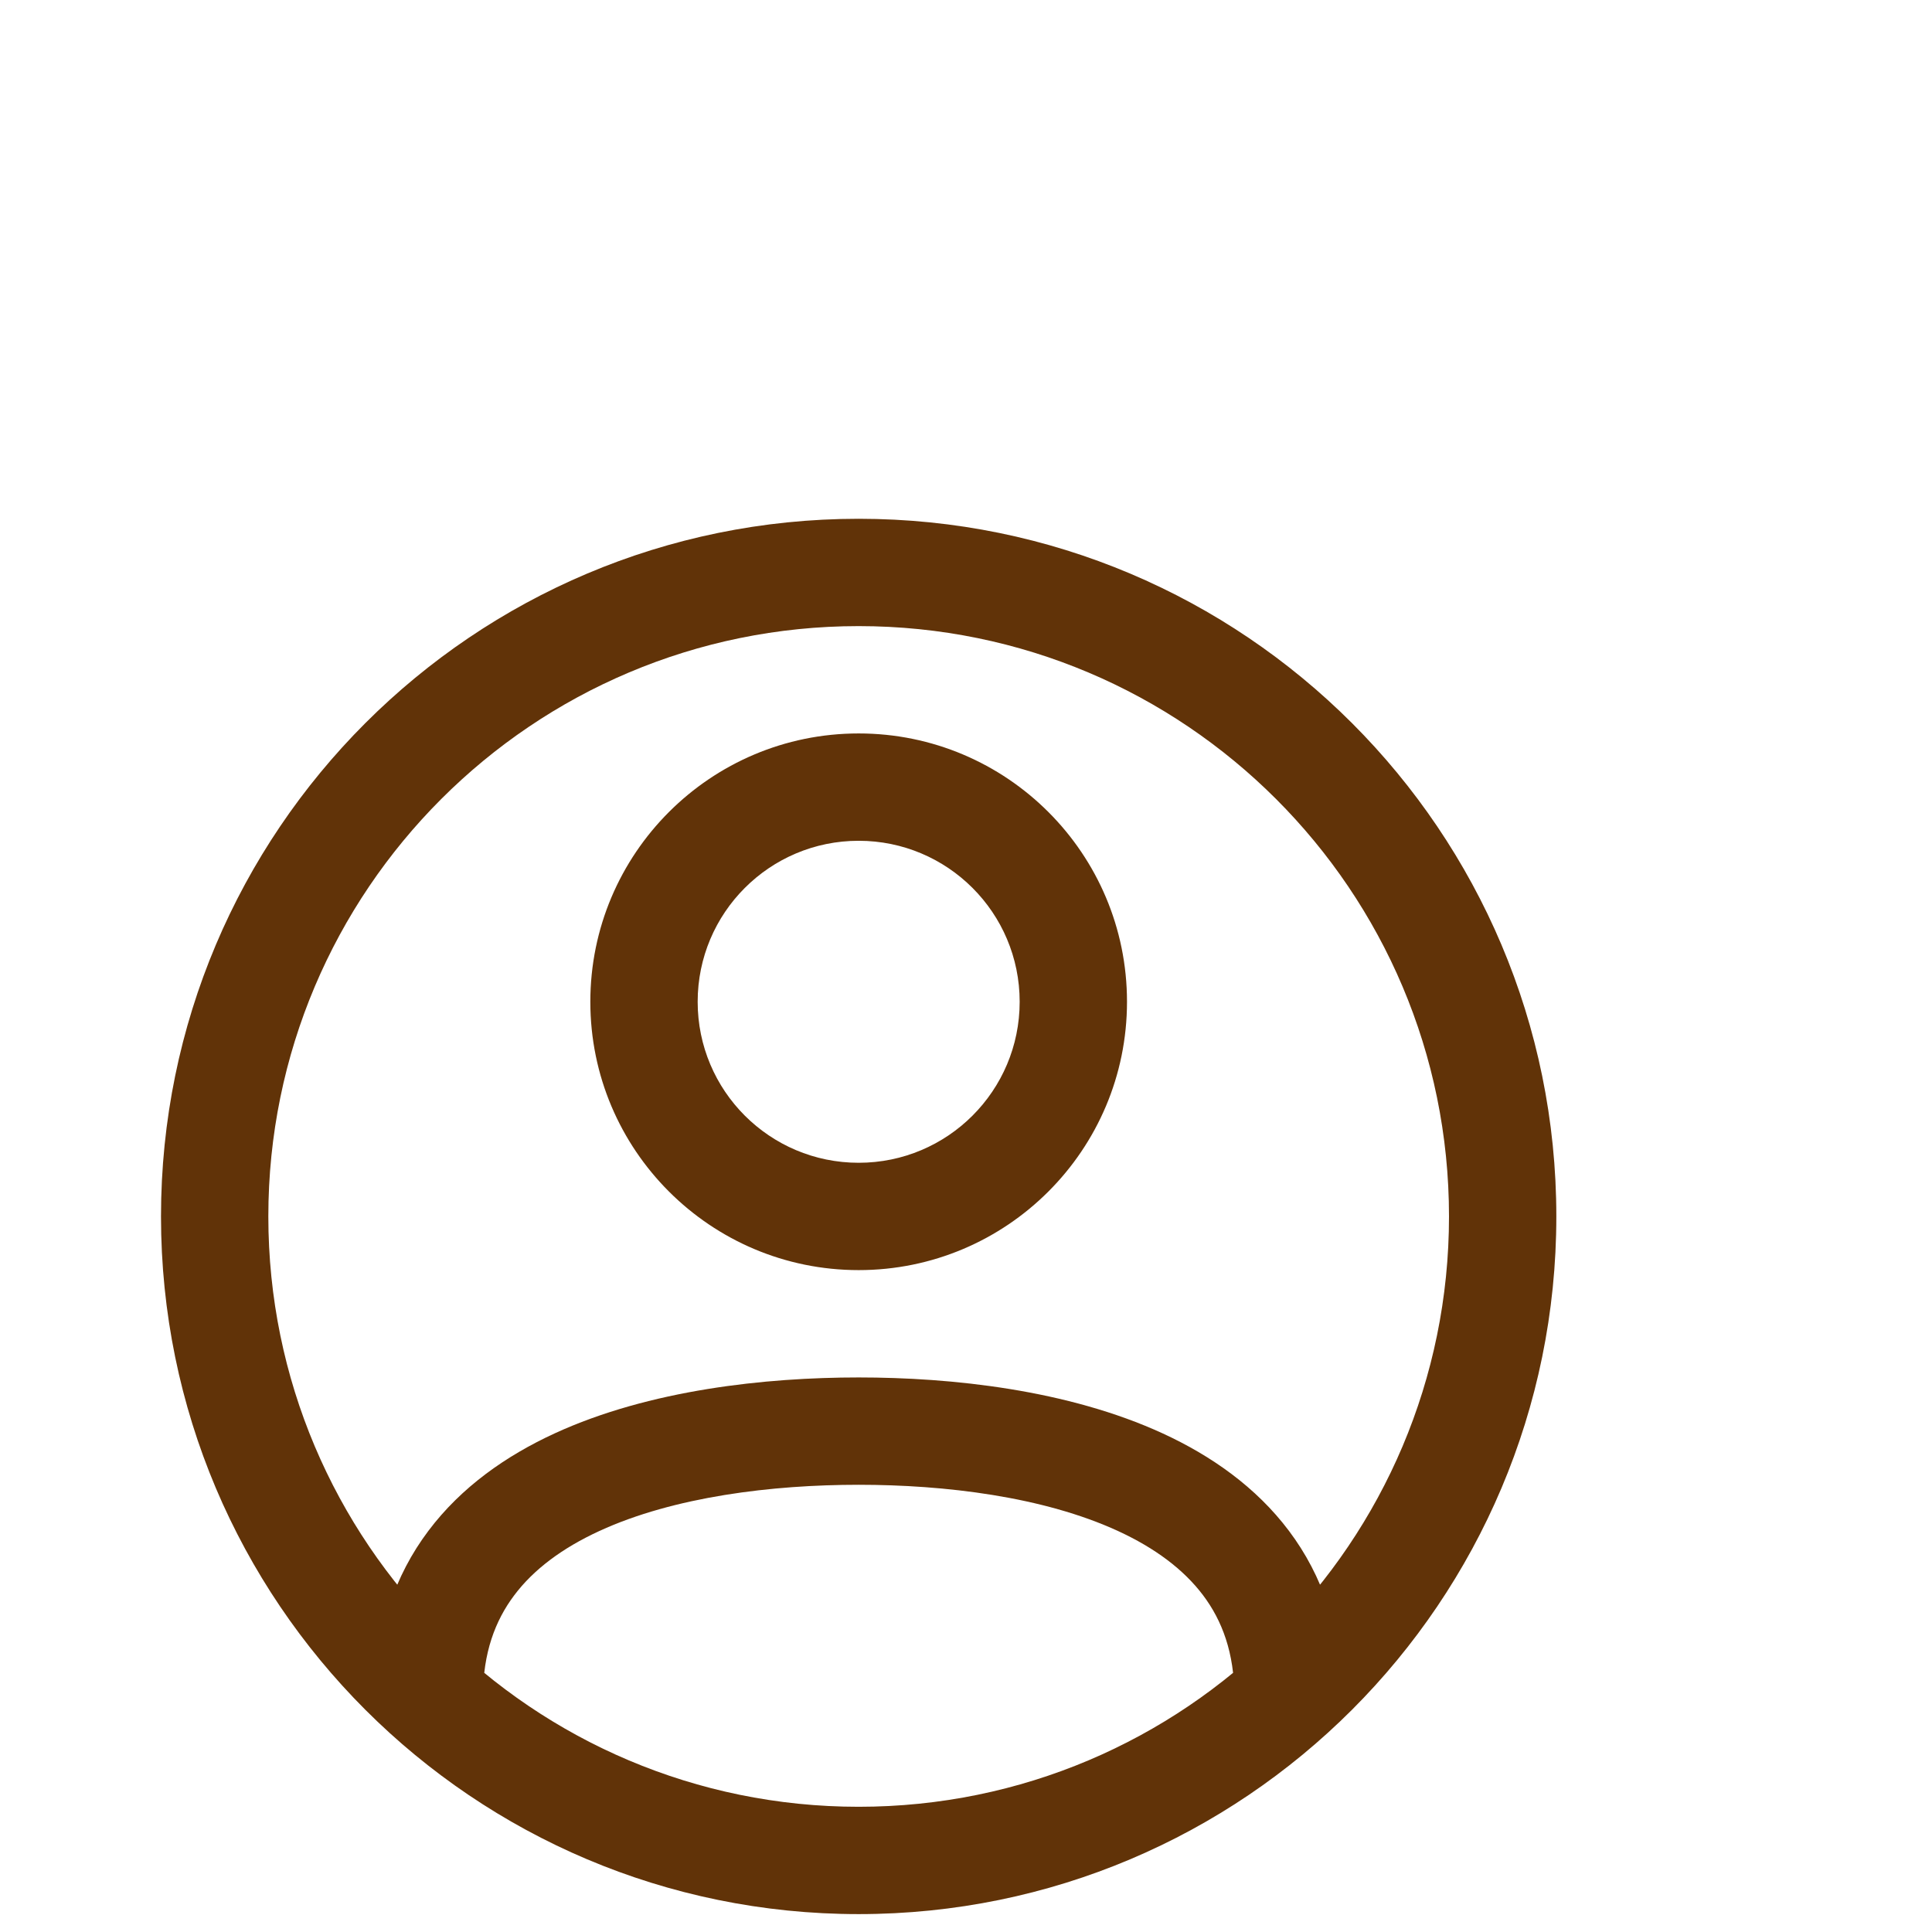 <svg width="30" height="30" viewBox="0 0 27 17" fill="none" xmlns="http://www.w3.org/2000/svg">
<path d="M17.25 18.702C17.25 19.116 17.586 19.452 18 19.452C18.414 19.452 18.75 19.116 18.75 18.702H17.25ZM5.25 18.702C5.25 19.116 5.586 19.452 6 19.452C6.414 19.452 6.75 19.116 6.75 18.702H5.25ZM20.25 12C20.25 16.556 16.556 20.25 12 20.25V21.75C17.385 21.75 21.75 17.385 21.75 12H20.25ZM12 20.25C7.444 20.25 3.75 16.556 3.75 12H2.25C2.25 17.385 6.615 21.75 12 21.75V20.25ZM3.75 12C3.75 7.444 7.444 3.75 12 3.75V2.25C6.615 2.25 2.25 6.615 2.25 12H3.75ZM12 3.75C16.556 3.75 20.25 7.444 20.25 12H21.75C21.75 6.615 17.385 2.25 12 2.25V3.75ZM12 15.75C13.205 15.75 14.579 15.915 15.624 16.396C16.139 16.633 16.541 16.932 16.814 17.295C17.08 17.649 17.25 18.1 17.25 18.702H18.75C18.75 17.789 18.483 17.019 18.014 16.395C17.552 15.78 16.924 15.343 16.251 15.033C14.921 14.421 13.295 14.25 12 14.25V15.75ZM12 14.25C10.705 14.25 9.079 14.421 7.749 15.033C7.076 15.343 6.448 15.78 5.986 16.395C5.517 17.019 5.25 17.789 5.25 18.702H6.75C6.75 18.1 6.92 17.649 7.186 17.295C7.458 16.932 7.861 16.633 8.376 16.396C9.421 15.915 10.795 15.75 12 15.75V14.25ZM14.25 9C14.25 10.243 13.243 11.25 12 11.25V12.75C14.071 12.75 15.75 11.071 15.75 9H14.25ZM12 11.25C10.757 11.25 9.75 10.243 9.75 9H8.25C8.25 11.071 9.929 12.75 12 12.75V11.25ZM9.75 9C9.75 7.757 10.757 6.75 12 6.75V5.25C9.929 5.25 8.25 6.929 8.25 9H9.75ZM12 6.75C13.243 6.75 14.25 7.757 14.25 9H15.75C15.75 6.929 14.071 5.25 12 5.25V6.75Z" fill="#613308"/>
</svg>
